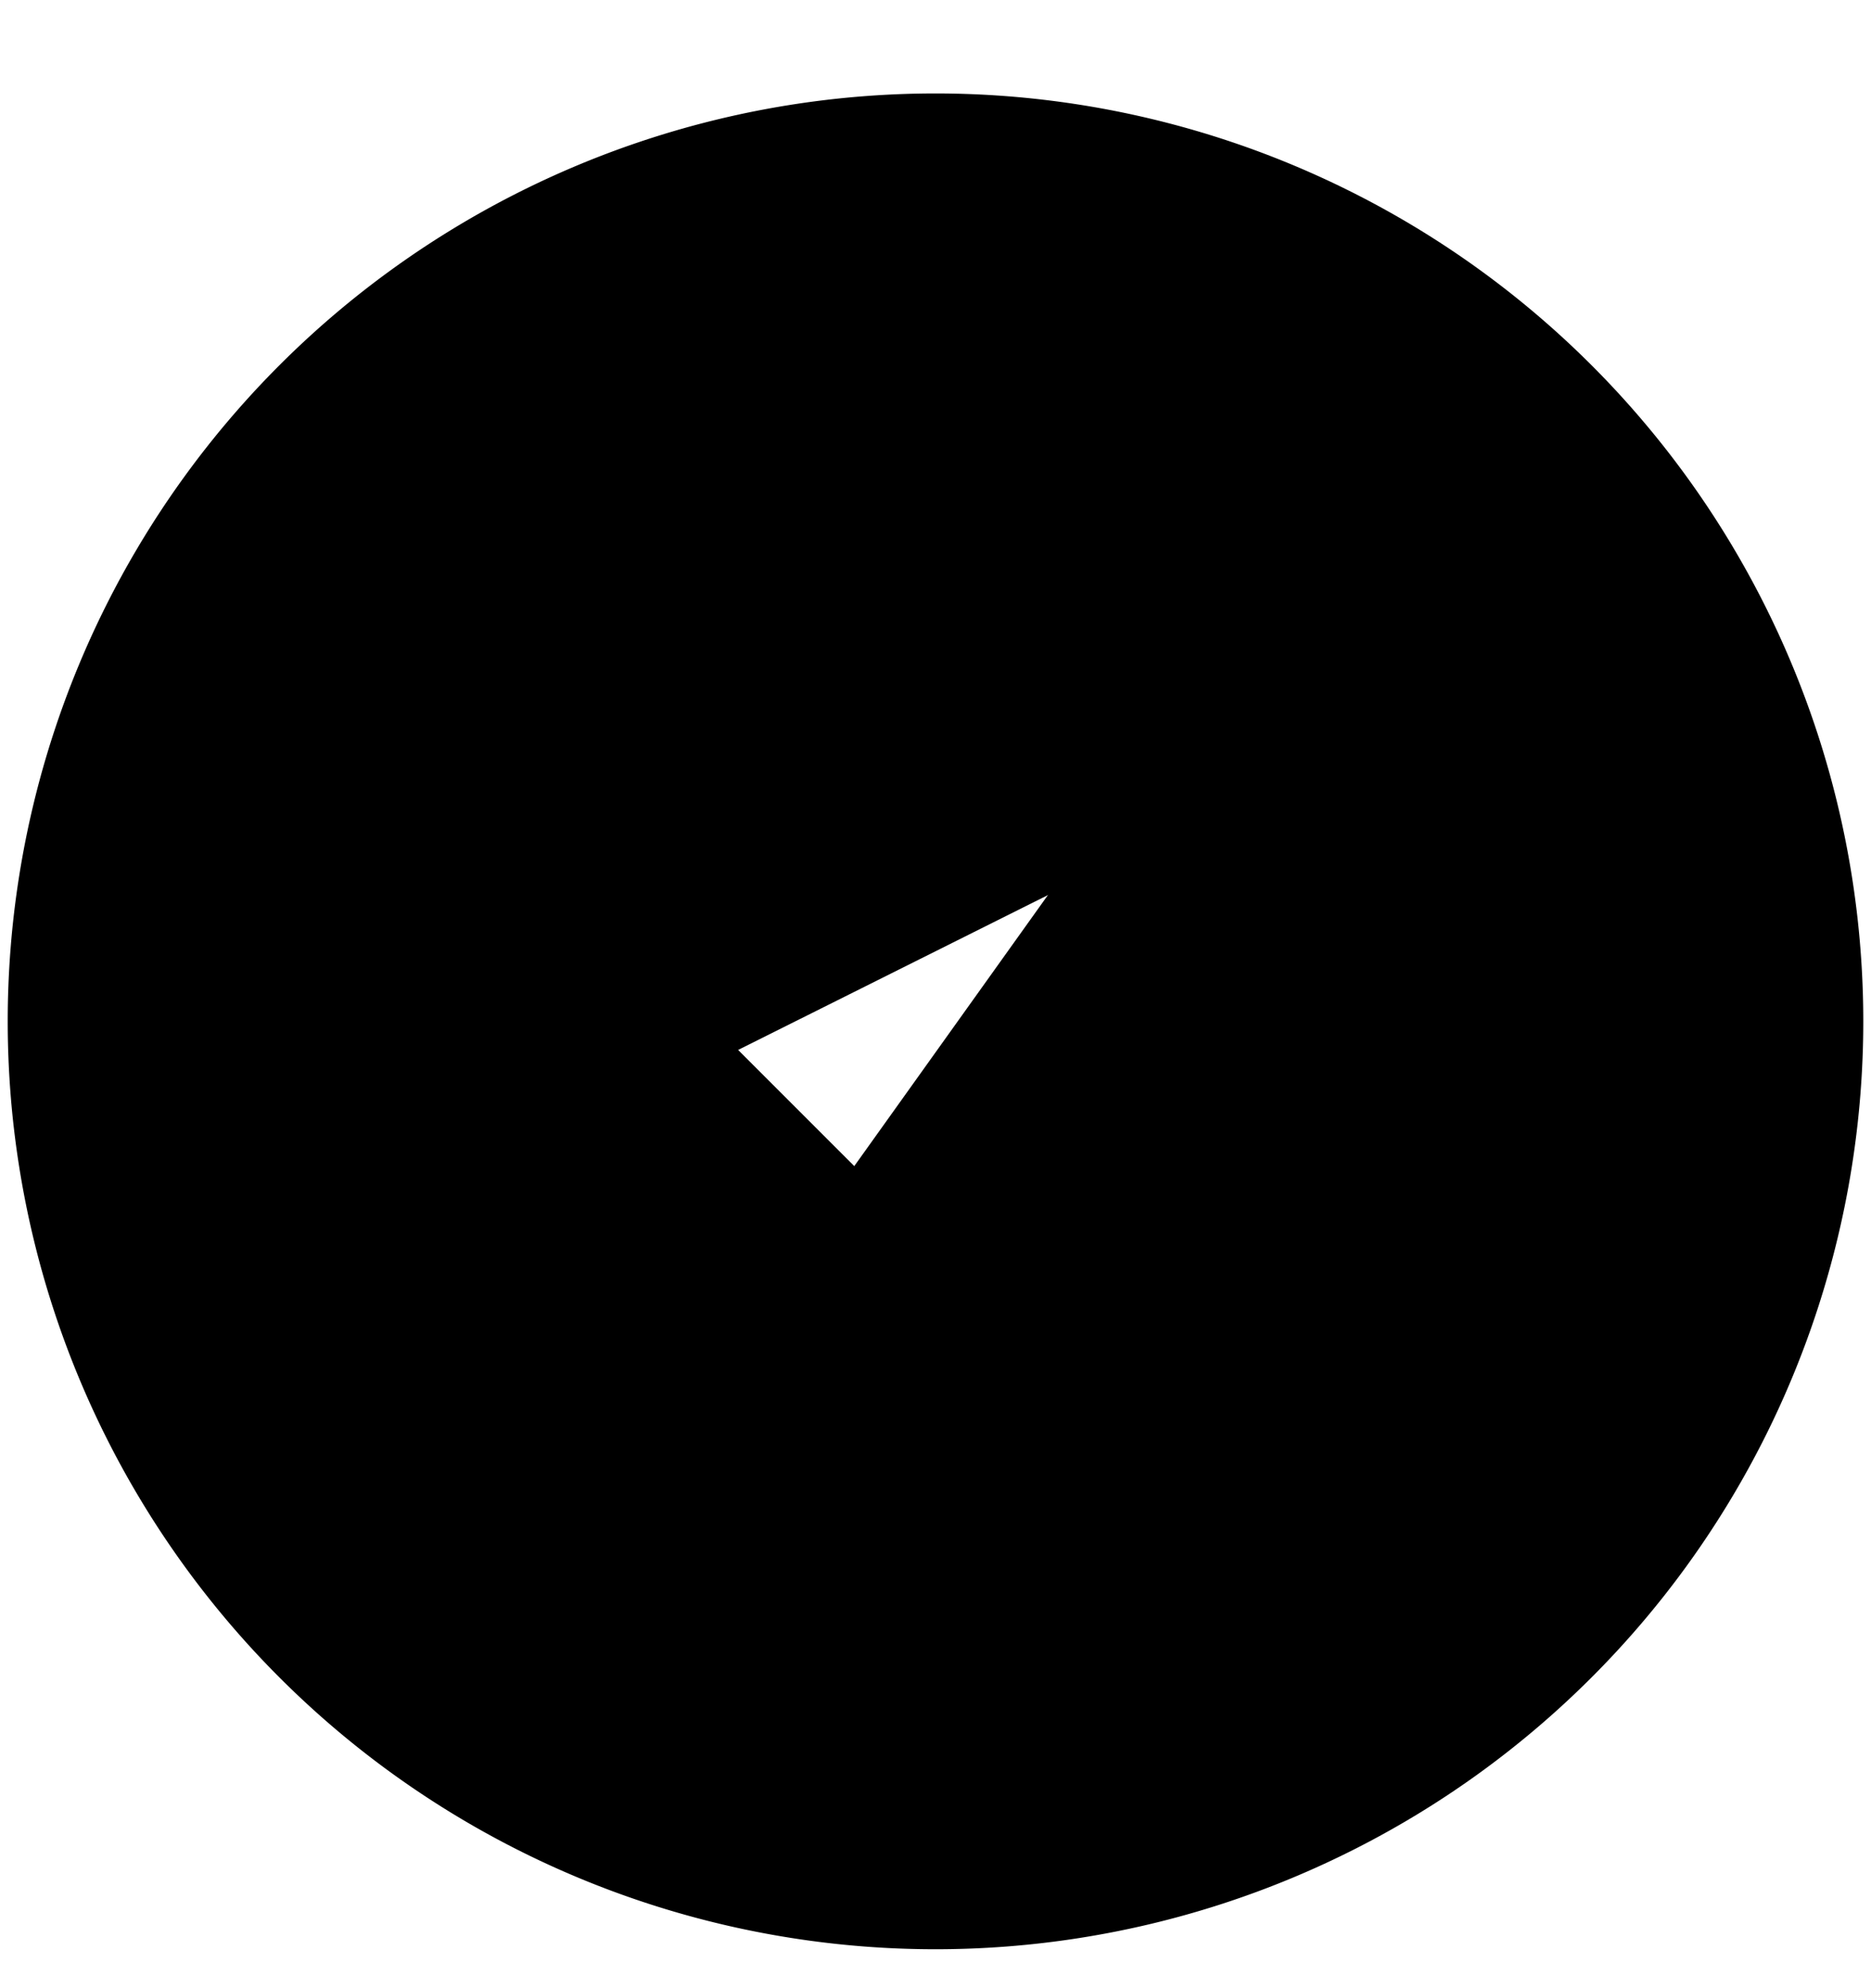 <svg viewBox="0 0 16 17">
  <g clip-path="url(#a)">
    <path stroke="currentColor" stroke-linecap="round" stroke-linejoin="round" stroke-width="1.5" d="m5.605 9.331 1.796 1.796 2.994-4.19m4.789 1.796a7.184 7.184 0 1 1-14.368 0 7.184 7.184 0 0 1 14.368 0Z"/>
  </g>
  <defs>
    <clipPath id="a">
      <path d="M0 0h16v16H0z" transform="translate(0 .733)"/>
    </clipPath>
  </defs>
</svg>
